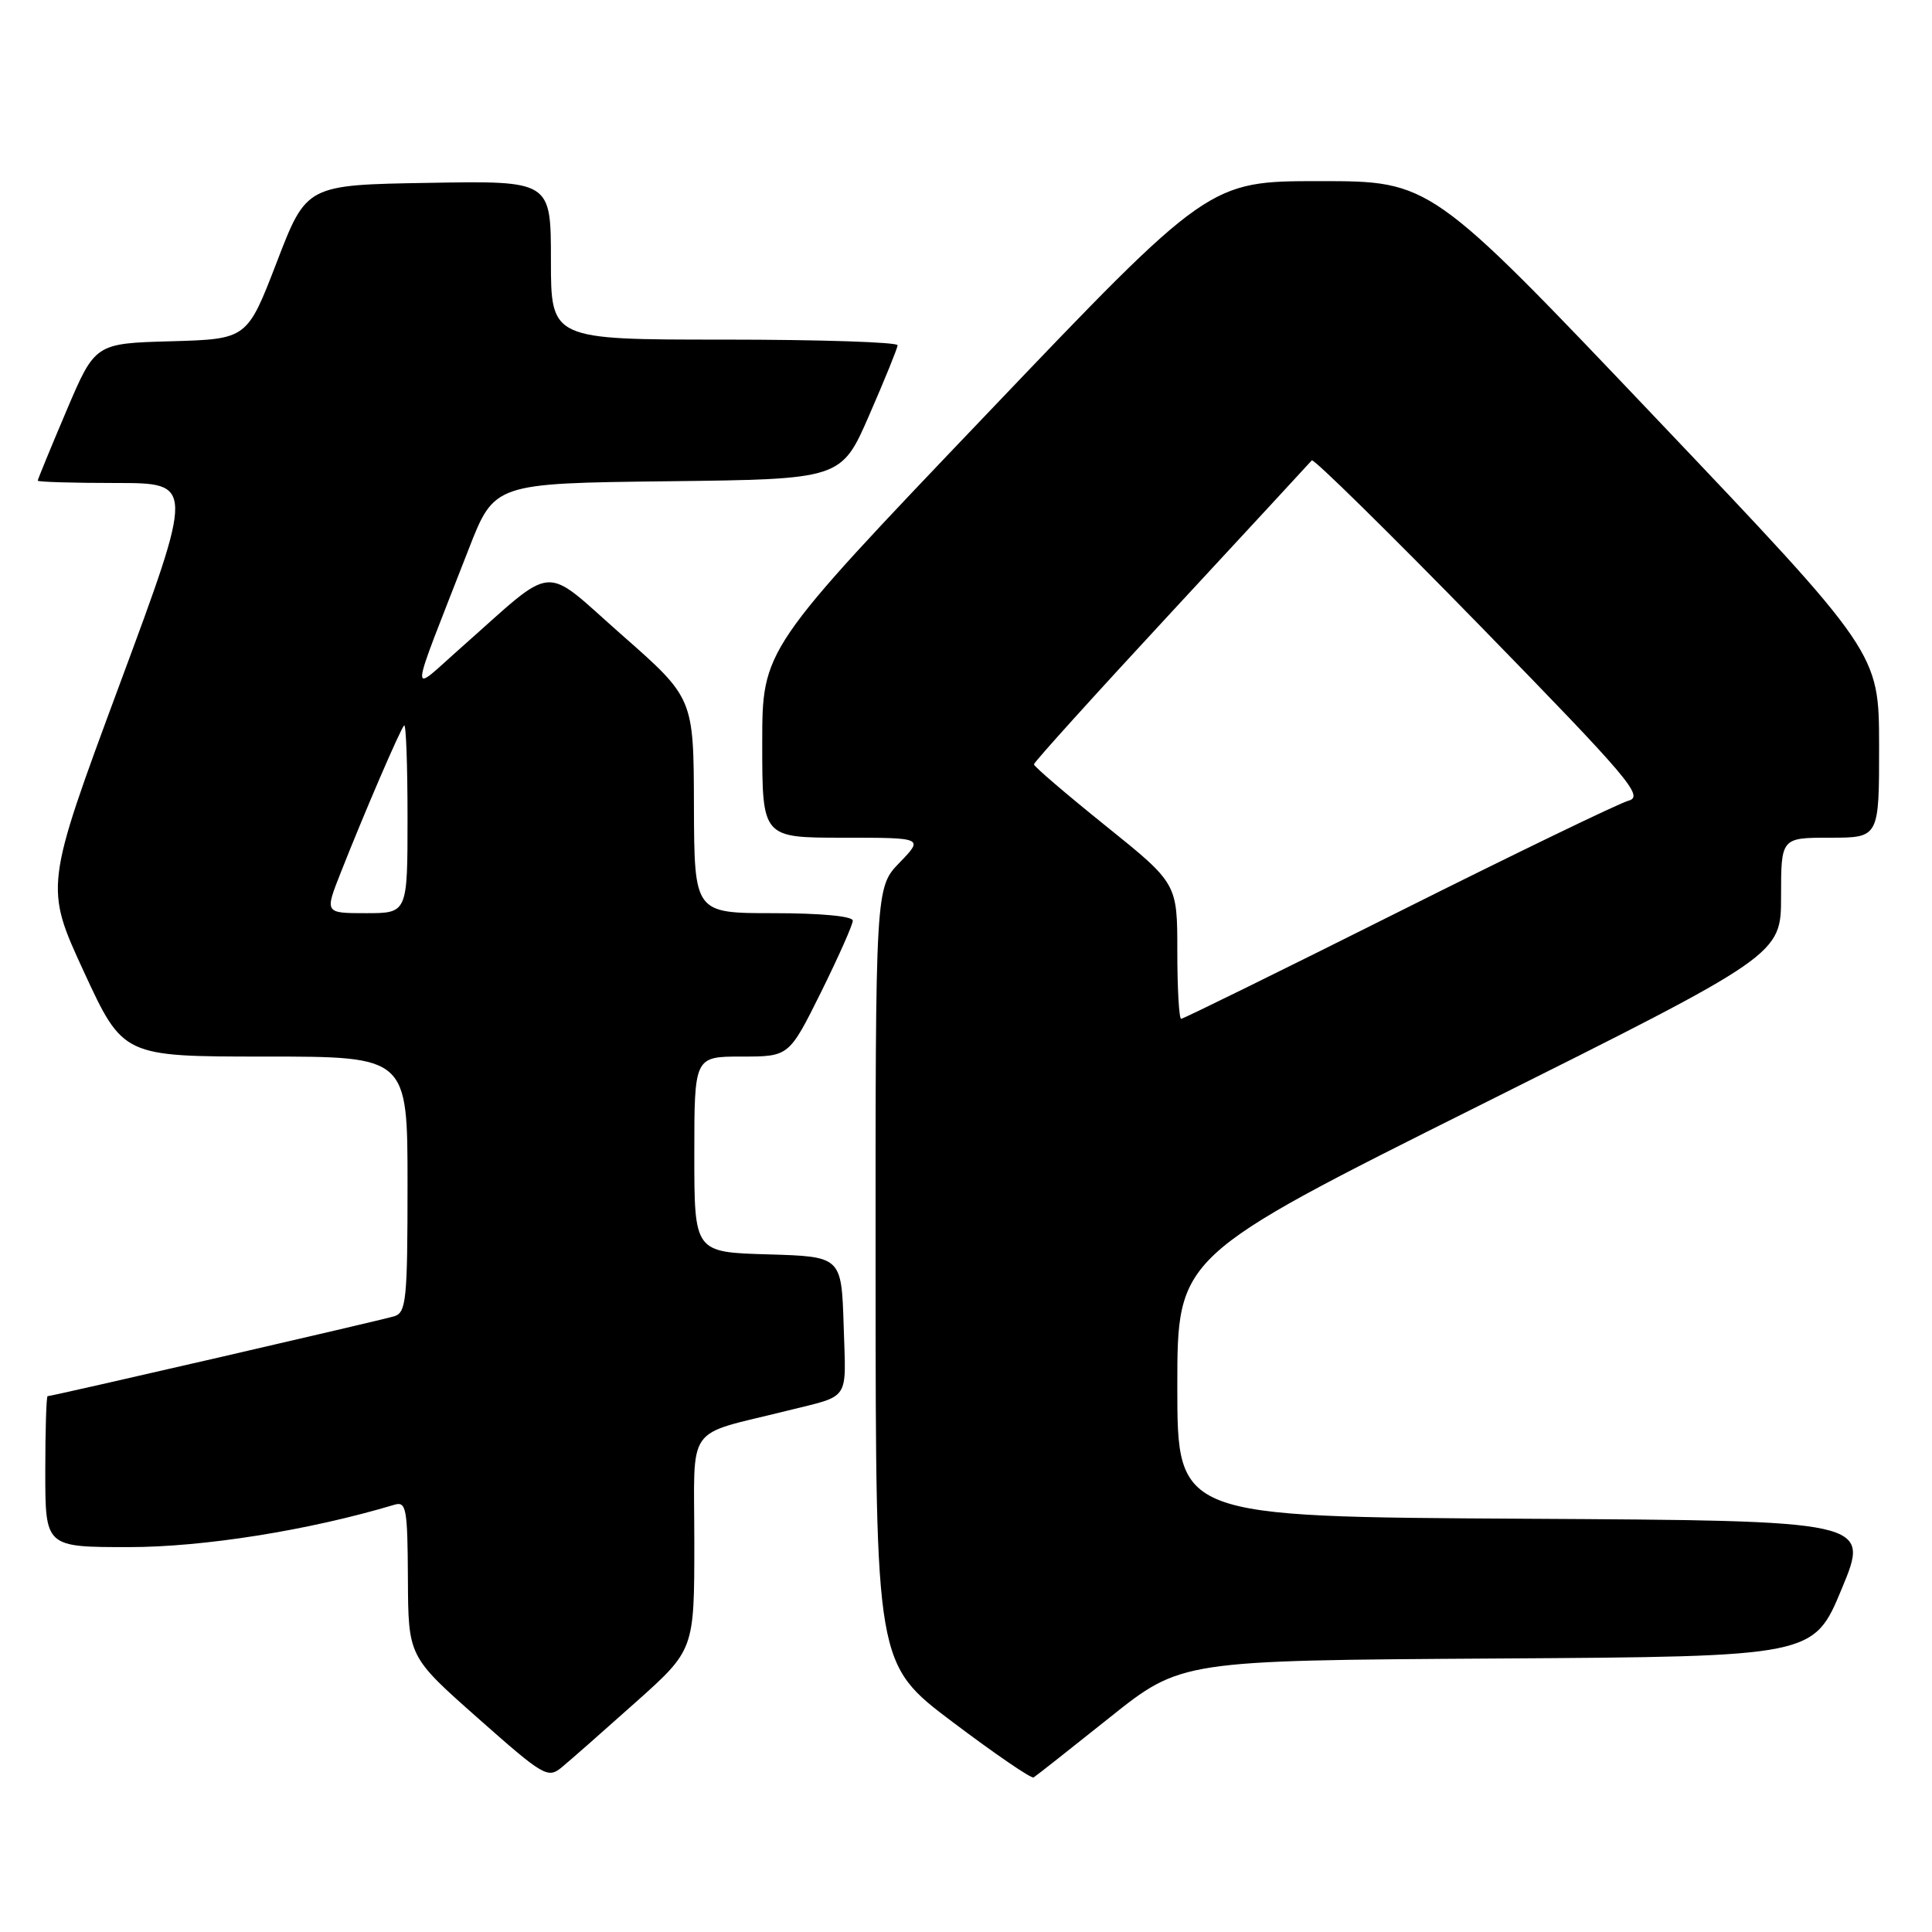 <?xml version="1.0" encoding="UTF-8" standalone="no"?>
<!DOCTYPE svg PUBLIC "-//W3C//DTD SVG 1.1//EN" "http://www.w3.org/Graphics/SVG/1.1/DTD/svg11.dtd" >
<svg xmlns="http://www.w3.org/2000/svg" xmlns:xlink="http://www.w3.org/1999/xlink" version="1.1" viewBox="0 0 256 256">
 <g >
 <path fill="currentColor"
d=" M 84.23 225.56 C 92.00 218.62 92.00 218.62 92.00 204.35 C 92.00 188.39 90.63 190.34 104.25 186.94 C 112.78 184.81 112.10 185.83 111.79 175.67 C 111.50 166.50 111.50 166.50 101.75 166.21 C 92.00 165.93 92.00 165.93 92.00 152.96 C 92.00 140.00 92.00 140.00 98.28 140.00 C 104.55 140.00 104.55 140.00 108.78 131.49 C 111.10 126.80 113.00 122.53 113.00 121.99 C 113.00 121.40 108.73 121.00 102.50 121.00 C 92.00 121.00 92.00 121.00 91.95 106.75 C 91.91 92.50 91.91 92.50 82.42 84.15 C 71.62 74.65 73.95 74.46 61.02 85.88 C 54.13 91.97 53.99 93.59 62.10 72.77 C 65.50 64.04 65.50 64.04 88.49 63.77 C 111.48 63.50 111.48 63.50 115.18 55.00 C 117.22 50.33 118.91 46.16 118.94 45.75 C 118.97 45.34 108.65 45.00 96.00 45.00 C 73.00 45.00 73.00 45.00 73.00 34.48 C 73.00 23.95 73.00 23.95 56.80 24.23 C 40.61 24.50 40.61 24.50 36.68 34.72 C 32.75 44.93 32.75 44.93 22.68 45.22 C 12.60 45.50 12.60 45.50 8.80 54.44 C 6.71 59.36 5.00 63.53 5.00 63.69 C 5.00 63.86 9.67 64.00 15.37 64.00 C 25.75 64.00 25.75 64.00 15.83 90.75 C 5.92 117.49 5.92 117.49 11.11 128.75 C 16.31 140.00 16.31 140.00 35.15 140.00 C 54.00 140.00 54.00 140.00 54.00 156.93 C 54.00 172.19 53.83 173.92 52.25 174.41 C 50.53 174.94 6.90 185.00 6.31 185.00 C 6.14 185.00 6.00 189.50 6.00 195.00 C 6.00 205.00 6.00 205.00 17.07 205.00 C 26.99 205.00 40.93 202.78 52.25 199.39 C 53.84 198.91 54.00 199.84 54.05 209.18 C 54.10 219.50 54.10 219.50 63.30 227.64 C 72.09 235.42 72.59 235.71 74.48 234.14 C 75.57 233.24 79.95 229.38 84.23 225.56 Z  M 147.00 227.61 C 156.50 220.02 156.50 220.02 198.41 219.76 C 240.32 219.50 240.32 219.50 244.05 210.50 C 247.79 201.50 247.79 201.50 201.89 201.24 C 156.00 200.98 156.00 200.98 156.00 183.73 C 156.00 166.48 156.00 166.48 196.00 146.50 C 236.00 126.52 236.00 126.52 236.00 118.76 C 236.00 111.00 236.00 111.00 242.50 111.00 C 249.00 111.00 249.00 111.00 248.99 98.75 C 248.97 86.50 248.97 86.50 219.27 55.25 C 189.56 24.00 189.56 24.00 174.88 24.00 C 160.19 24.00 160.19 24.00 130.60 55.02 C 101.00 86.03 101.00 86.03 101.00 98.52 C 101.00 111.00 101.00 111.00 111.70 111.00 C 122.39 111.00 122.39 111.00 119.20 114.30 C 116.00 117.60 116.00 117.60 116.02 169.05 C 116.04 220.50 116.04 220.50 126.23 228.18 C 131.83 232.40 136.66 235.71 136.96 235.52 C 137.26 235.34 141.78 231.78 147.00 227.61 Z  M 45.10 115.75 C 48.25 107.75 53.04 96.63 53.55 96.12 C 53.80 95.87 54.00 101.37 54.00 108.33 C 54.00 121.00 54.00 121.00 48.51 121.00 C 43.03 121.00 43.03 121.00 45.10 115.75 Z  M 156.00 126.03 C 156.00 117.06 156.00 117.06 146.50 109.42 C 141.28 105.22 137.00 101.56 137.00 101.28 C 137.00 101.00 145.19 91.94 155.20 81.14 C 165.21 70.34 173.59 61.27 173.82 61.00 C 174.05 60.73 184.11 70.62 196.17 82.98 C 215.87 103.18 217.87 105.53 215.80 106.09 C 214.54 106.43 200.79 113.08 185.26 120.86 C 169.72 128.64 156.79 135.00 156.51 135.00 C 156.23 135.00 156.00 130.96 156.00 126.03 Z "/>
</g>
</svg>